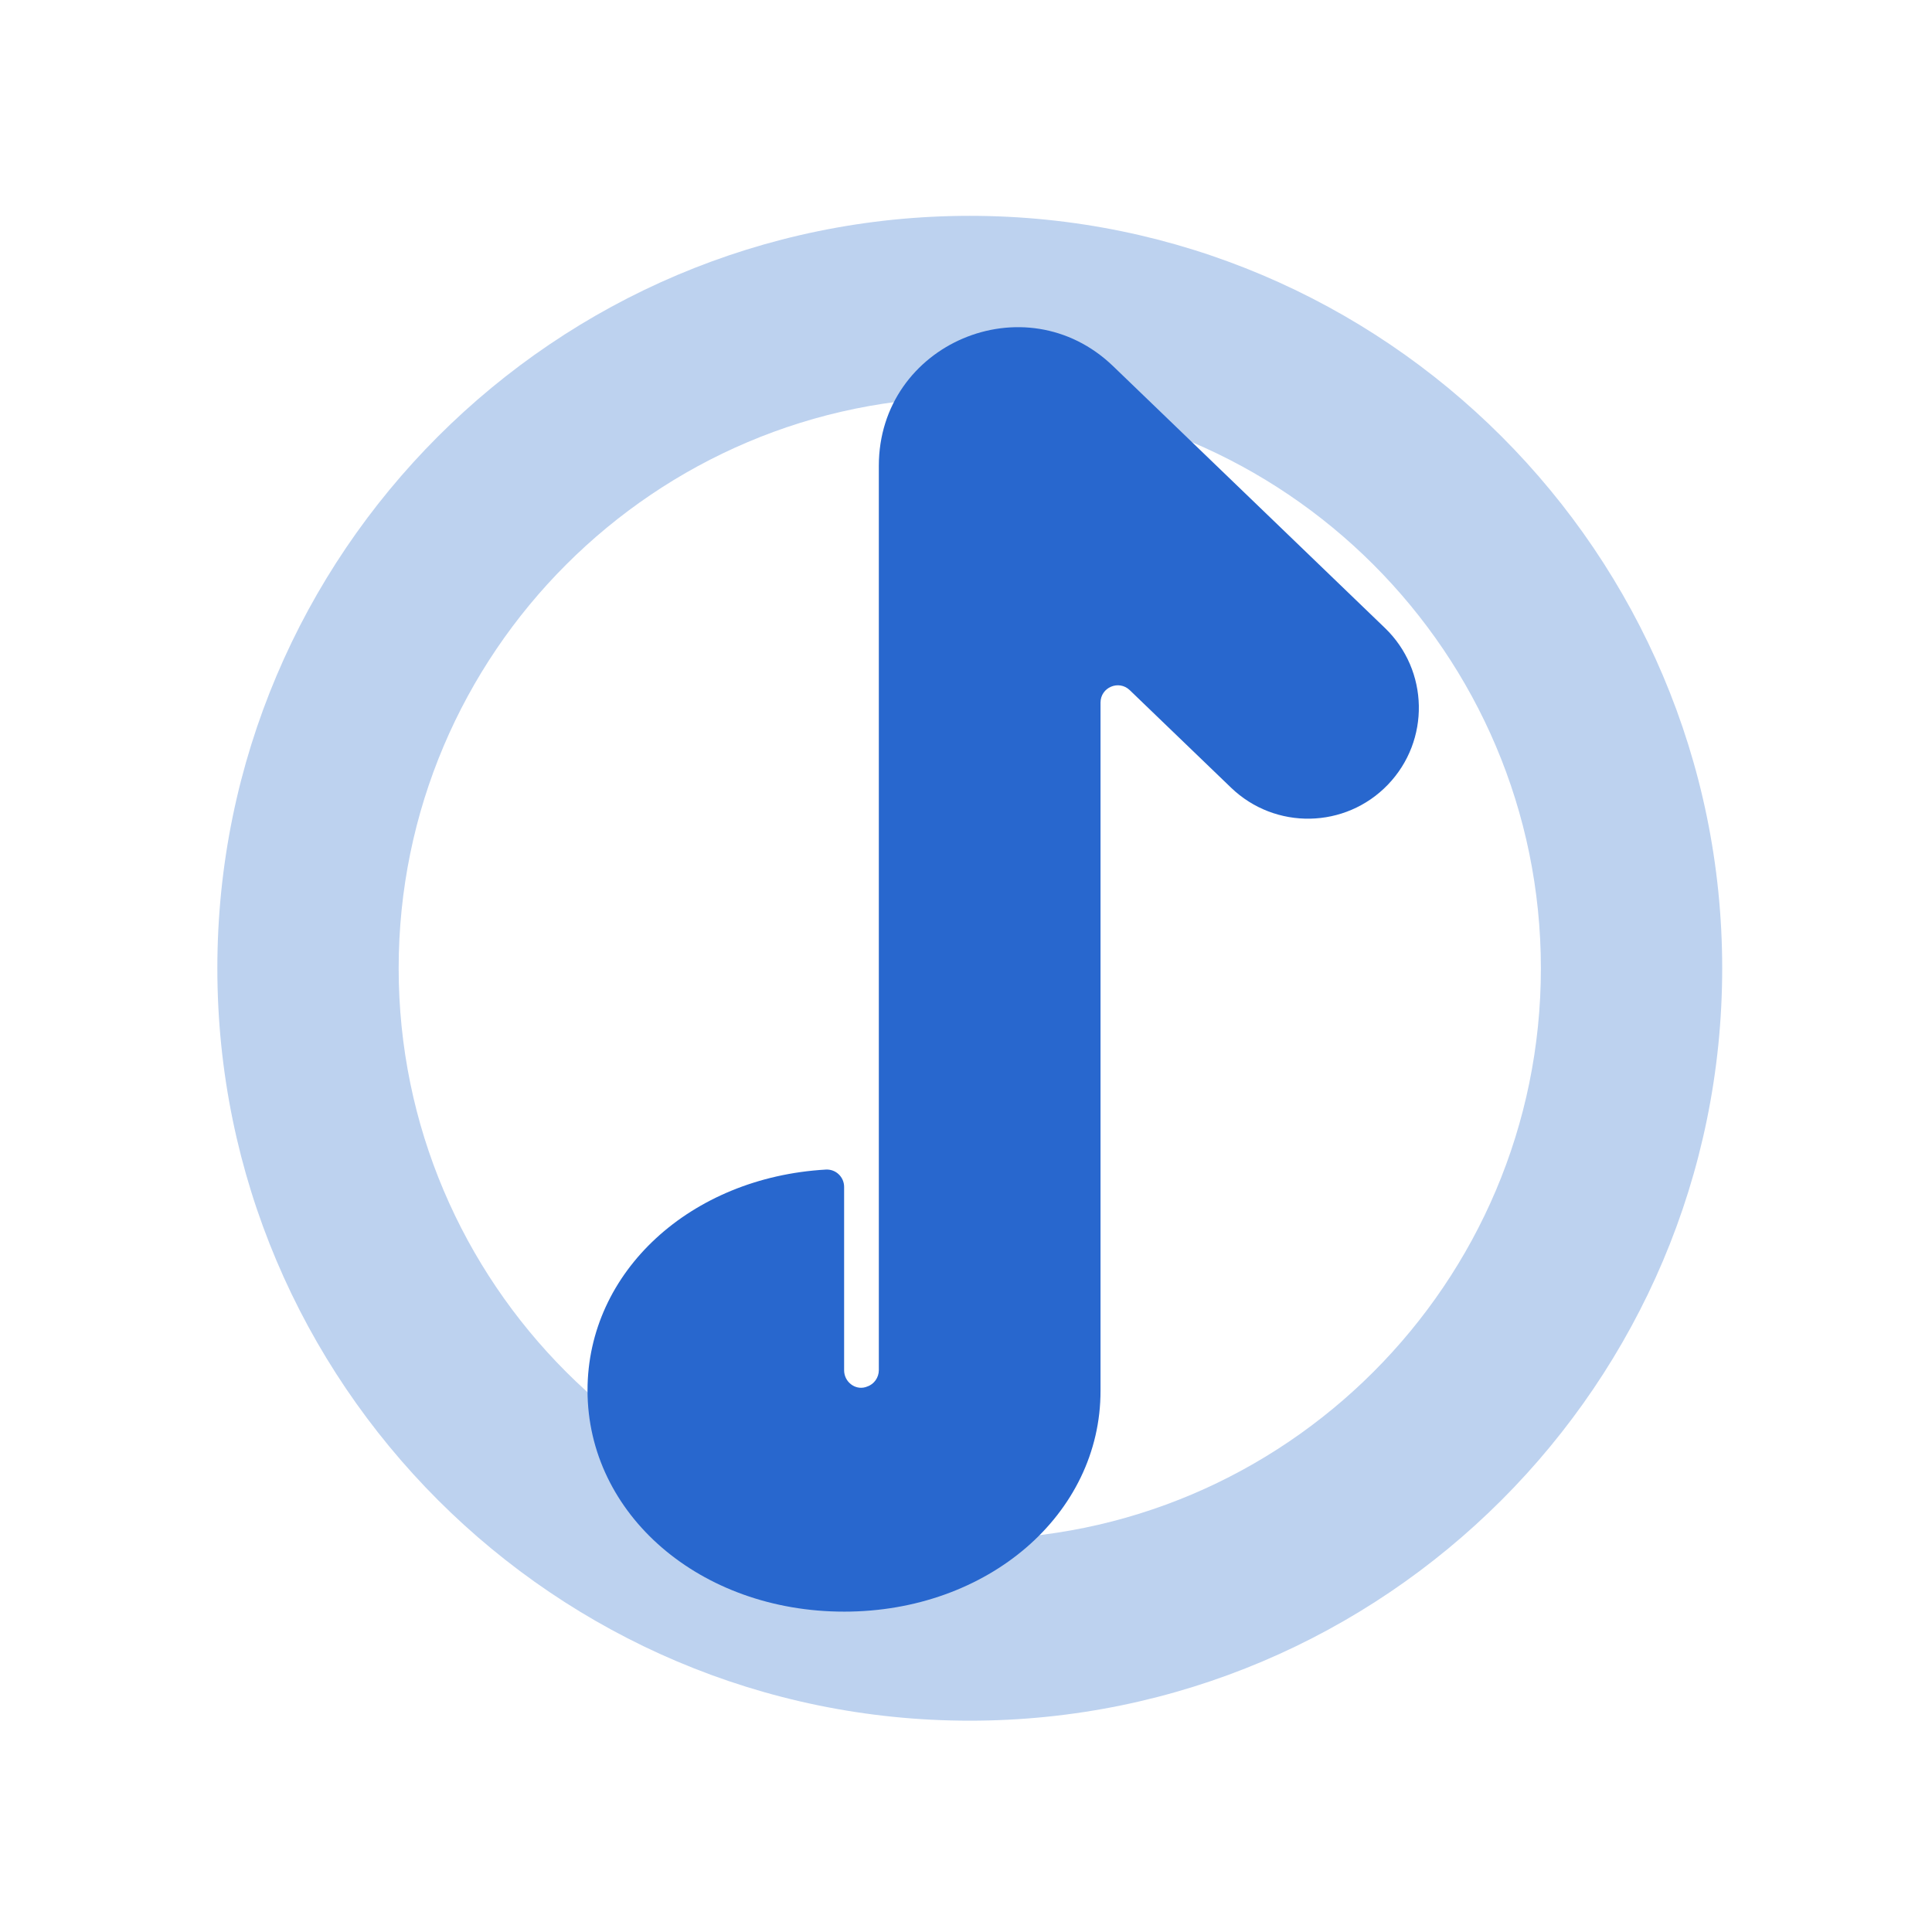 <?xml version="1.0" standalone="no"?><!DOCTYPE svg PUBLIC "-//W3C//DTD SVG 1.1//EN" "http://www.w3.org/Graphics/SVG/1.1/DTD/svg11.dtd"><svg t="1735114526842" class="icon" viewBox="0 0 1024 1024" version="1.1" xmlns="http://www.w3.org/2000/svg" p-id="19189" xmlns:xlink="http://www.w3.org/1999/xlink" width="200" height="200"><path d="M514 912c-219.9 0-398.8-178.9-398.8-398.8S294.1 114.4 514 114.4s398.8 178.9 398.8 398.8S733.9 912 514 912z m0-701.5c-166.9 0-302.7 135.8-302.7 302.7 0 166.9 135.8 302.7 302.7 302.7s302.7-135.8 302.7-302.7c0-166.9-135.8-302.7-302.7-302.7z" fill="#BDD2EF" p-id="19190"></path><path d="M447.4 854.2c-76.3 0-136-51.5-136-117.3 0-63 54.7-112.9 126.3-117 5.3-0.3 9.7 3.9 9.7 9.2v97.2c0 6 5.7 10.6 11.4 8.9 0.3-0.1 0.6-0.2 0.8-0.3 3.7-1.2 6.2-4.8 6.2-8.7V246.9c0-64.7 77.6-97.7 124.2-52.8l144 138.7c23.4 22.5 24.1 59.7 1.6 83.1-22.5 23.4-59.7 24.1-83.1 1.6l-53.7-51.7c-5.8-5.6-15.5-1.5-15.5 6.6v364.7c0.1 65.5-59.7 117.1-135.9 117.1z" fill="#2867CE" p-id="19191"></path></svg>